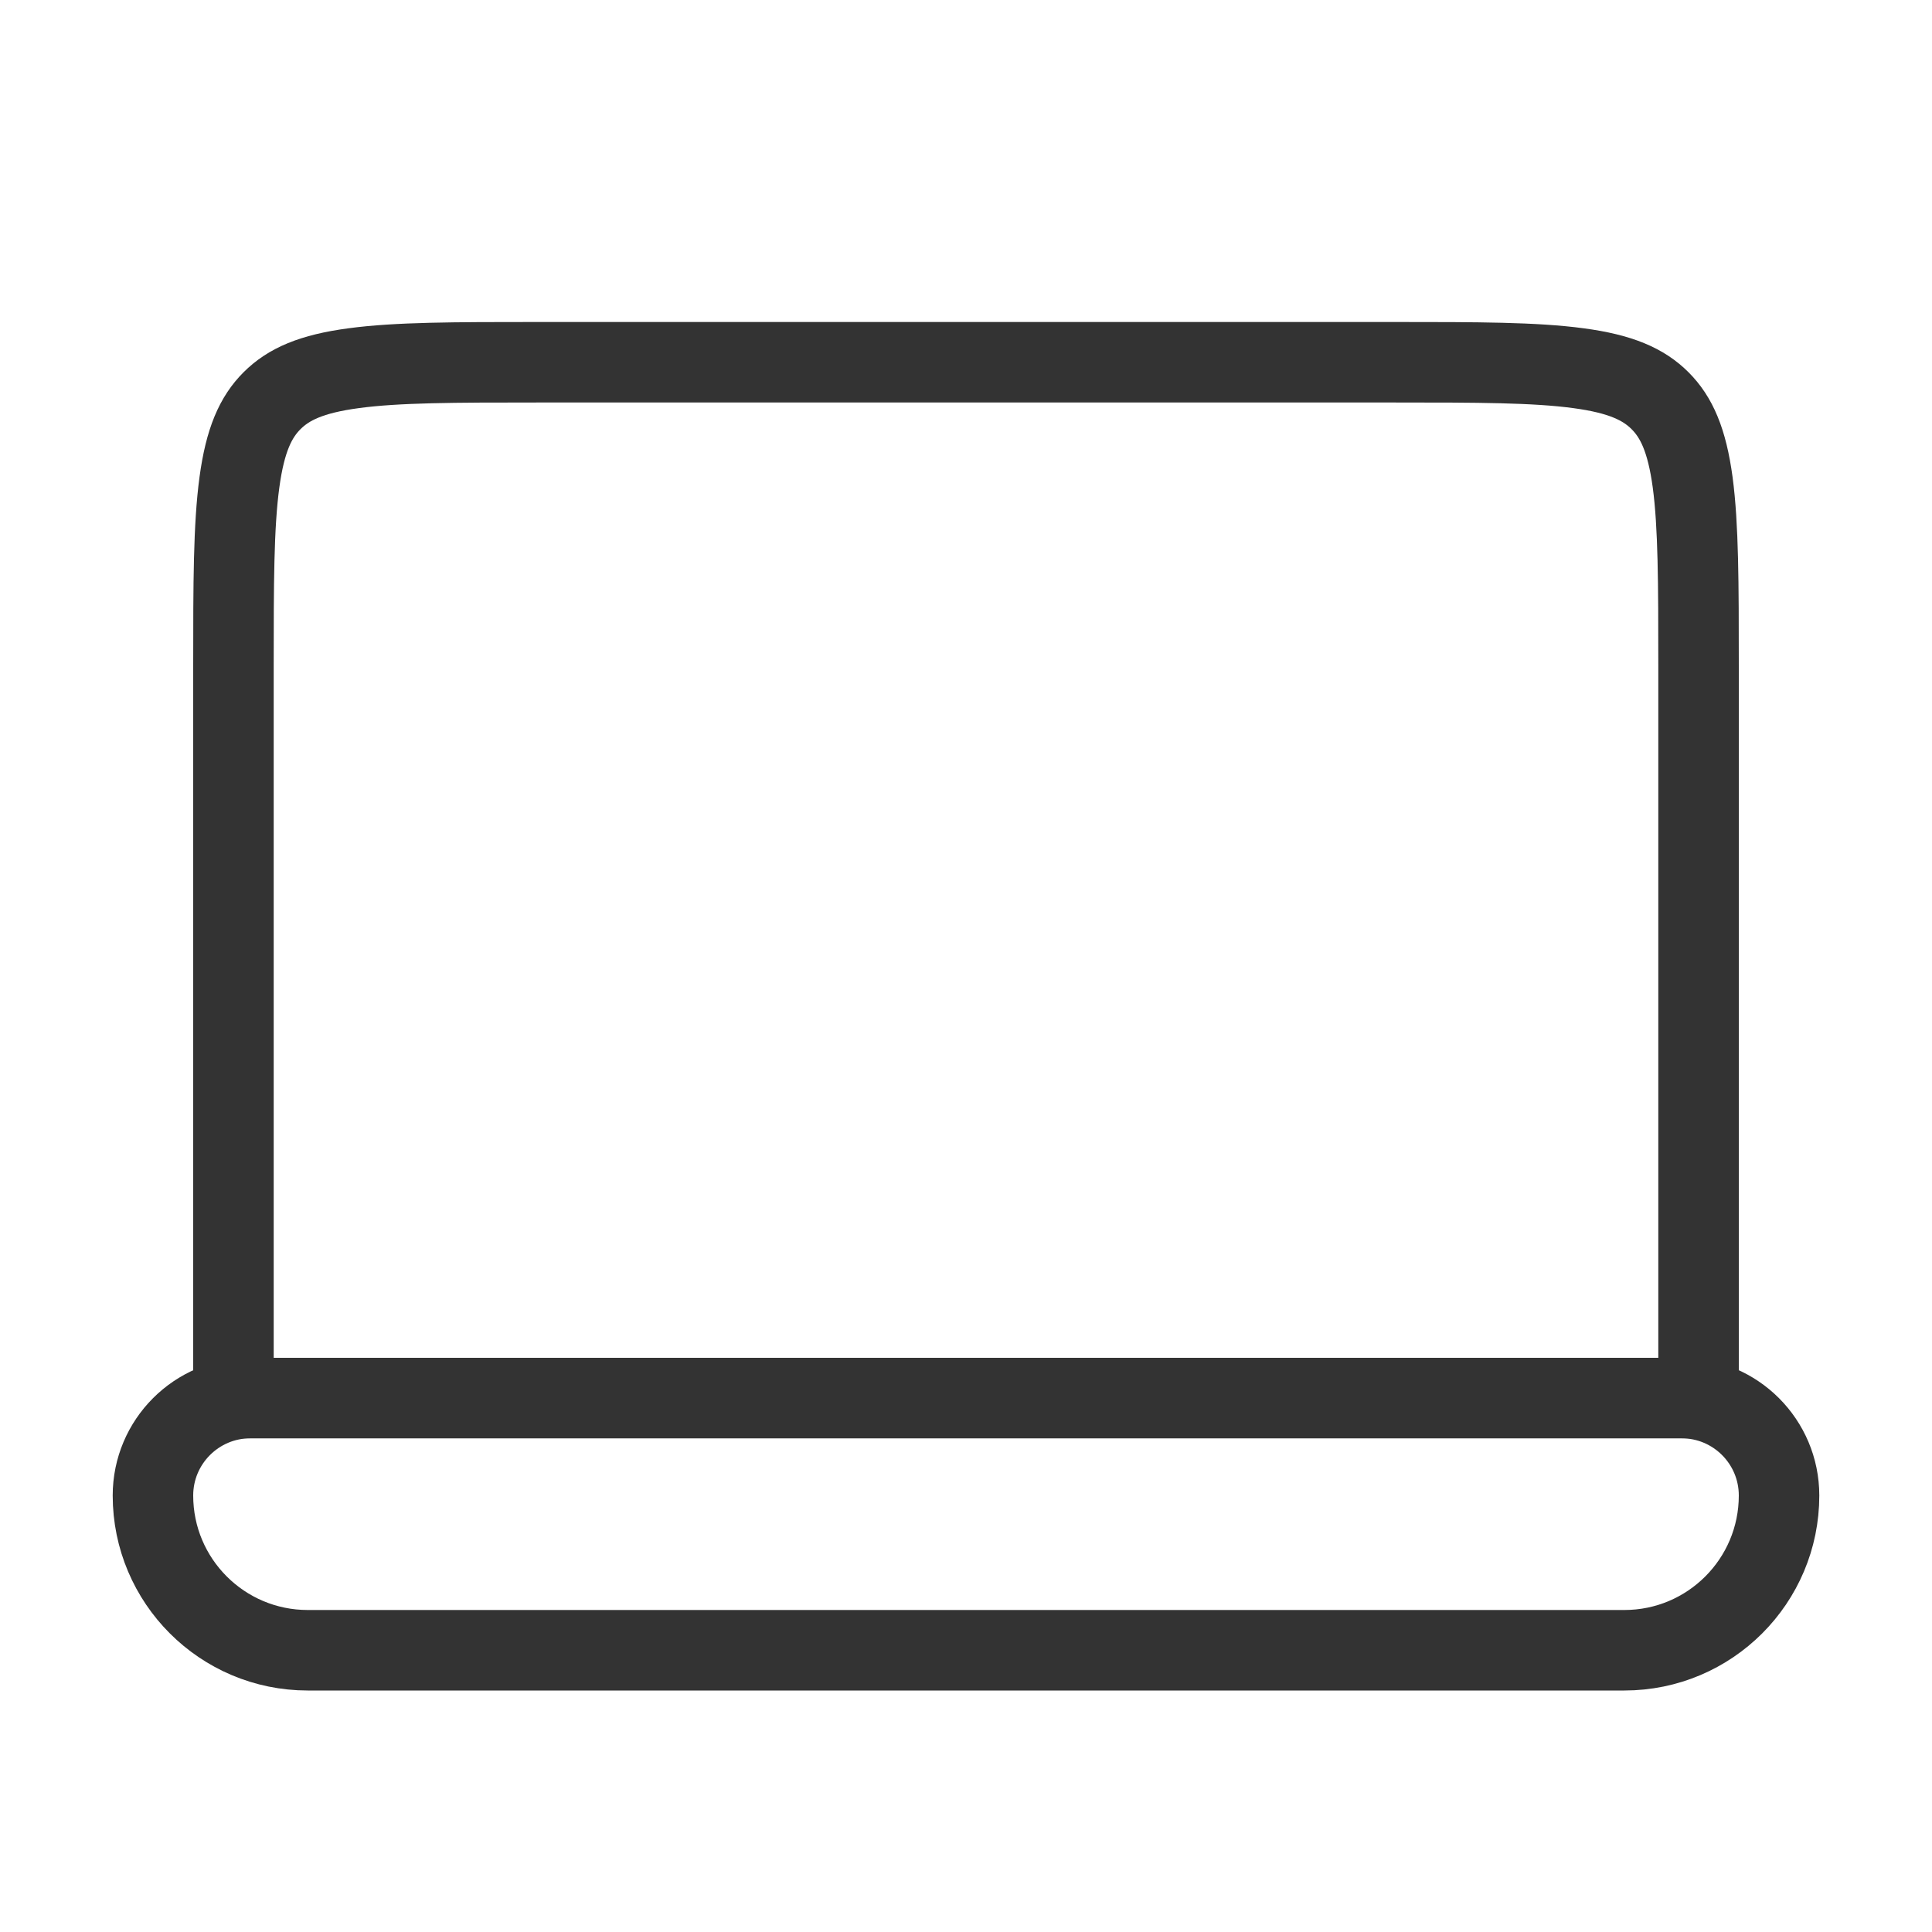 <svg width="24" height="24" viewBox="0 0 24 24" fill="none" xmlns="http://www.w3.org/2000/svg">
<path d="M2.9 8.267C2.9 7.247 2.901 6.532 2.974 5.992C3.045 5.467 3.175 5.182 3.379 4.978C3.583 4.774 3.867 4.644 4.393 4.574C4.933 4.501 5.647 4.5 6.667 4.5H17.334C18.354 4.5 19.068 4.501 19.608 4.574C20.133 4.644 20.418 4.774 20.622 4.978C20.826 5.182 20.956 5.467 21.027 5.992C21.099 6.532 21.1 7.247 21.1 8.267V17.367H2.9V8.267Z" stroke="#333333"/>
<path d="M3.111 17.367C2.443 17.367 1.9 17.909 1.9 18.578C1.9 19.639 2.761 20.5 3.823 20.5H20.178C21.24 20.5 22.1 19.639 22.1 18.578C22.1 17.909 21.558 17.367 20.889 17.367H3.111Z" stroke="#333333"/>
</svg>
